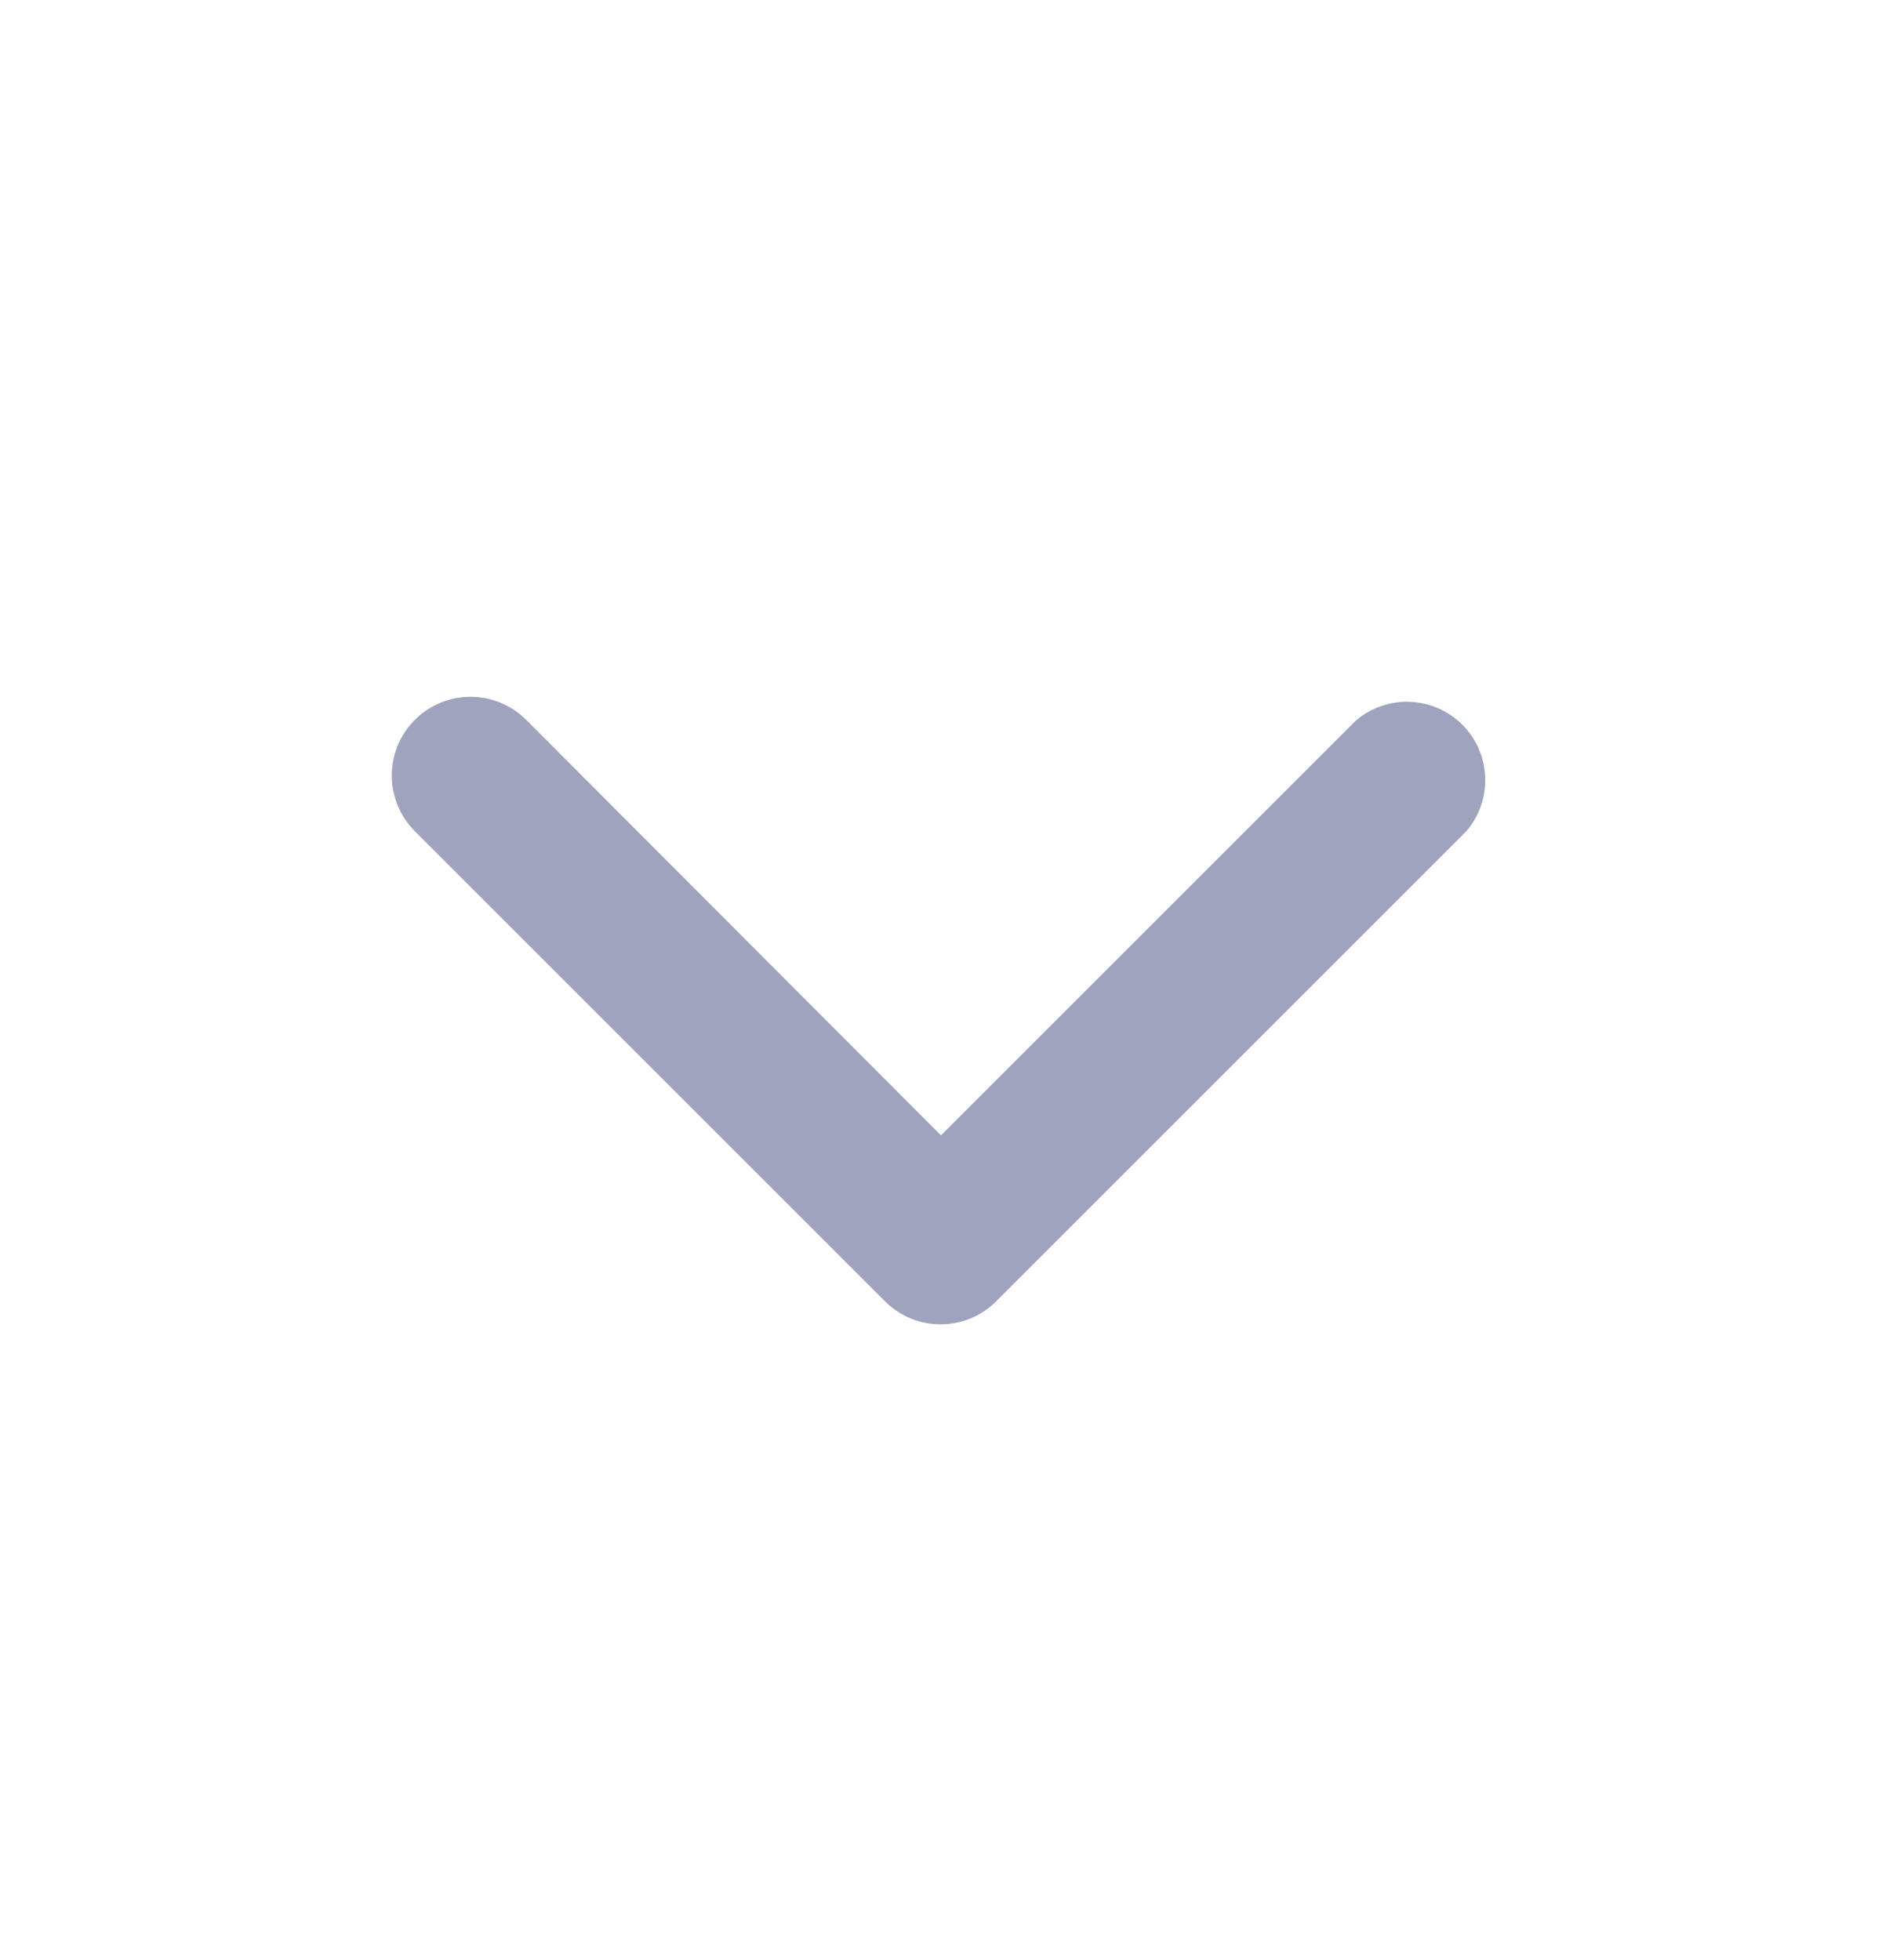 <svg width="24" height="25" viewBox="0 0 24 25" fill="none" xmlns="http://www.w3.org/2000/svg">
<path d="M12 16.891C11.869 16.892 11.738 16.866 11.616 16.817C11.494 16.767 11.384 16.694 11.29 16.601L5.29 10.601C5.102 10.412 4.996 10.157 4.996 9.891C4.996 9.625 5.102 9.369 5.29 9.181C5.478 8.993 5.734 8.887 6 8.887C6.266 8.887 6.522 8.993 6.71 9.181L12 14.481L17.29 9.191C17.482 9.027 17.728 8.941 17.979 8.951C18.231 8.961 18.47 9.065 18.648 9.243C18.826 9.421 18.93 9.66 18.94 9.912C18.95 10.163 18.864 10.409 18.7 10.601L12.7 16.601C12.514 16.786 12.262 16.89 12 16.891Z" fill="#A0A3BD"/>
</svg>
